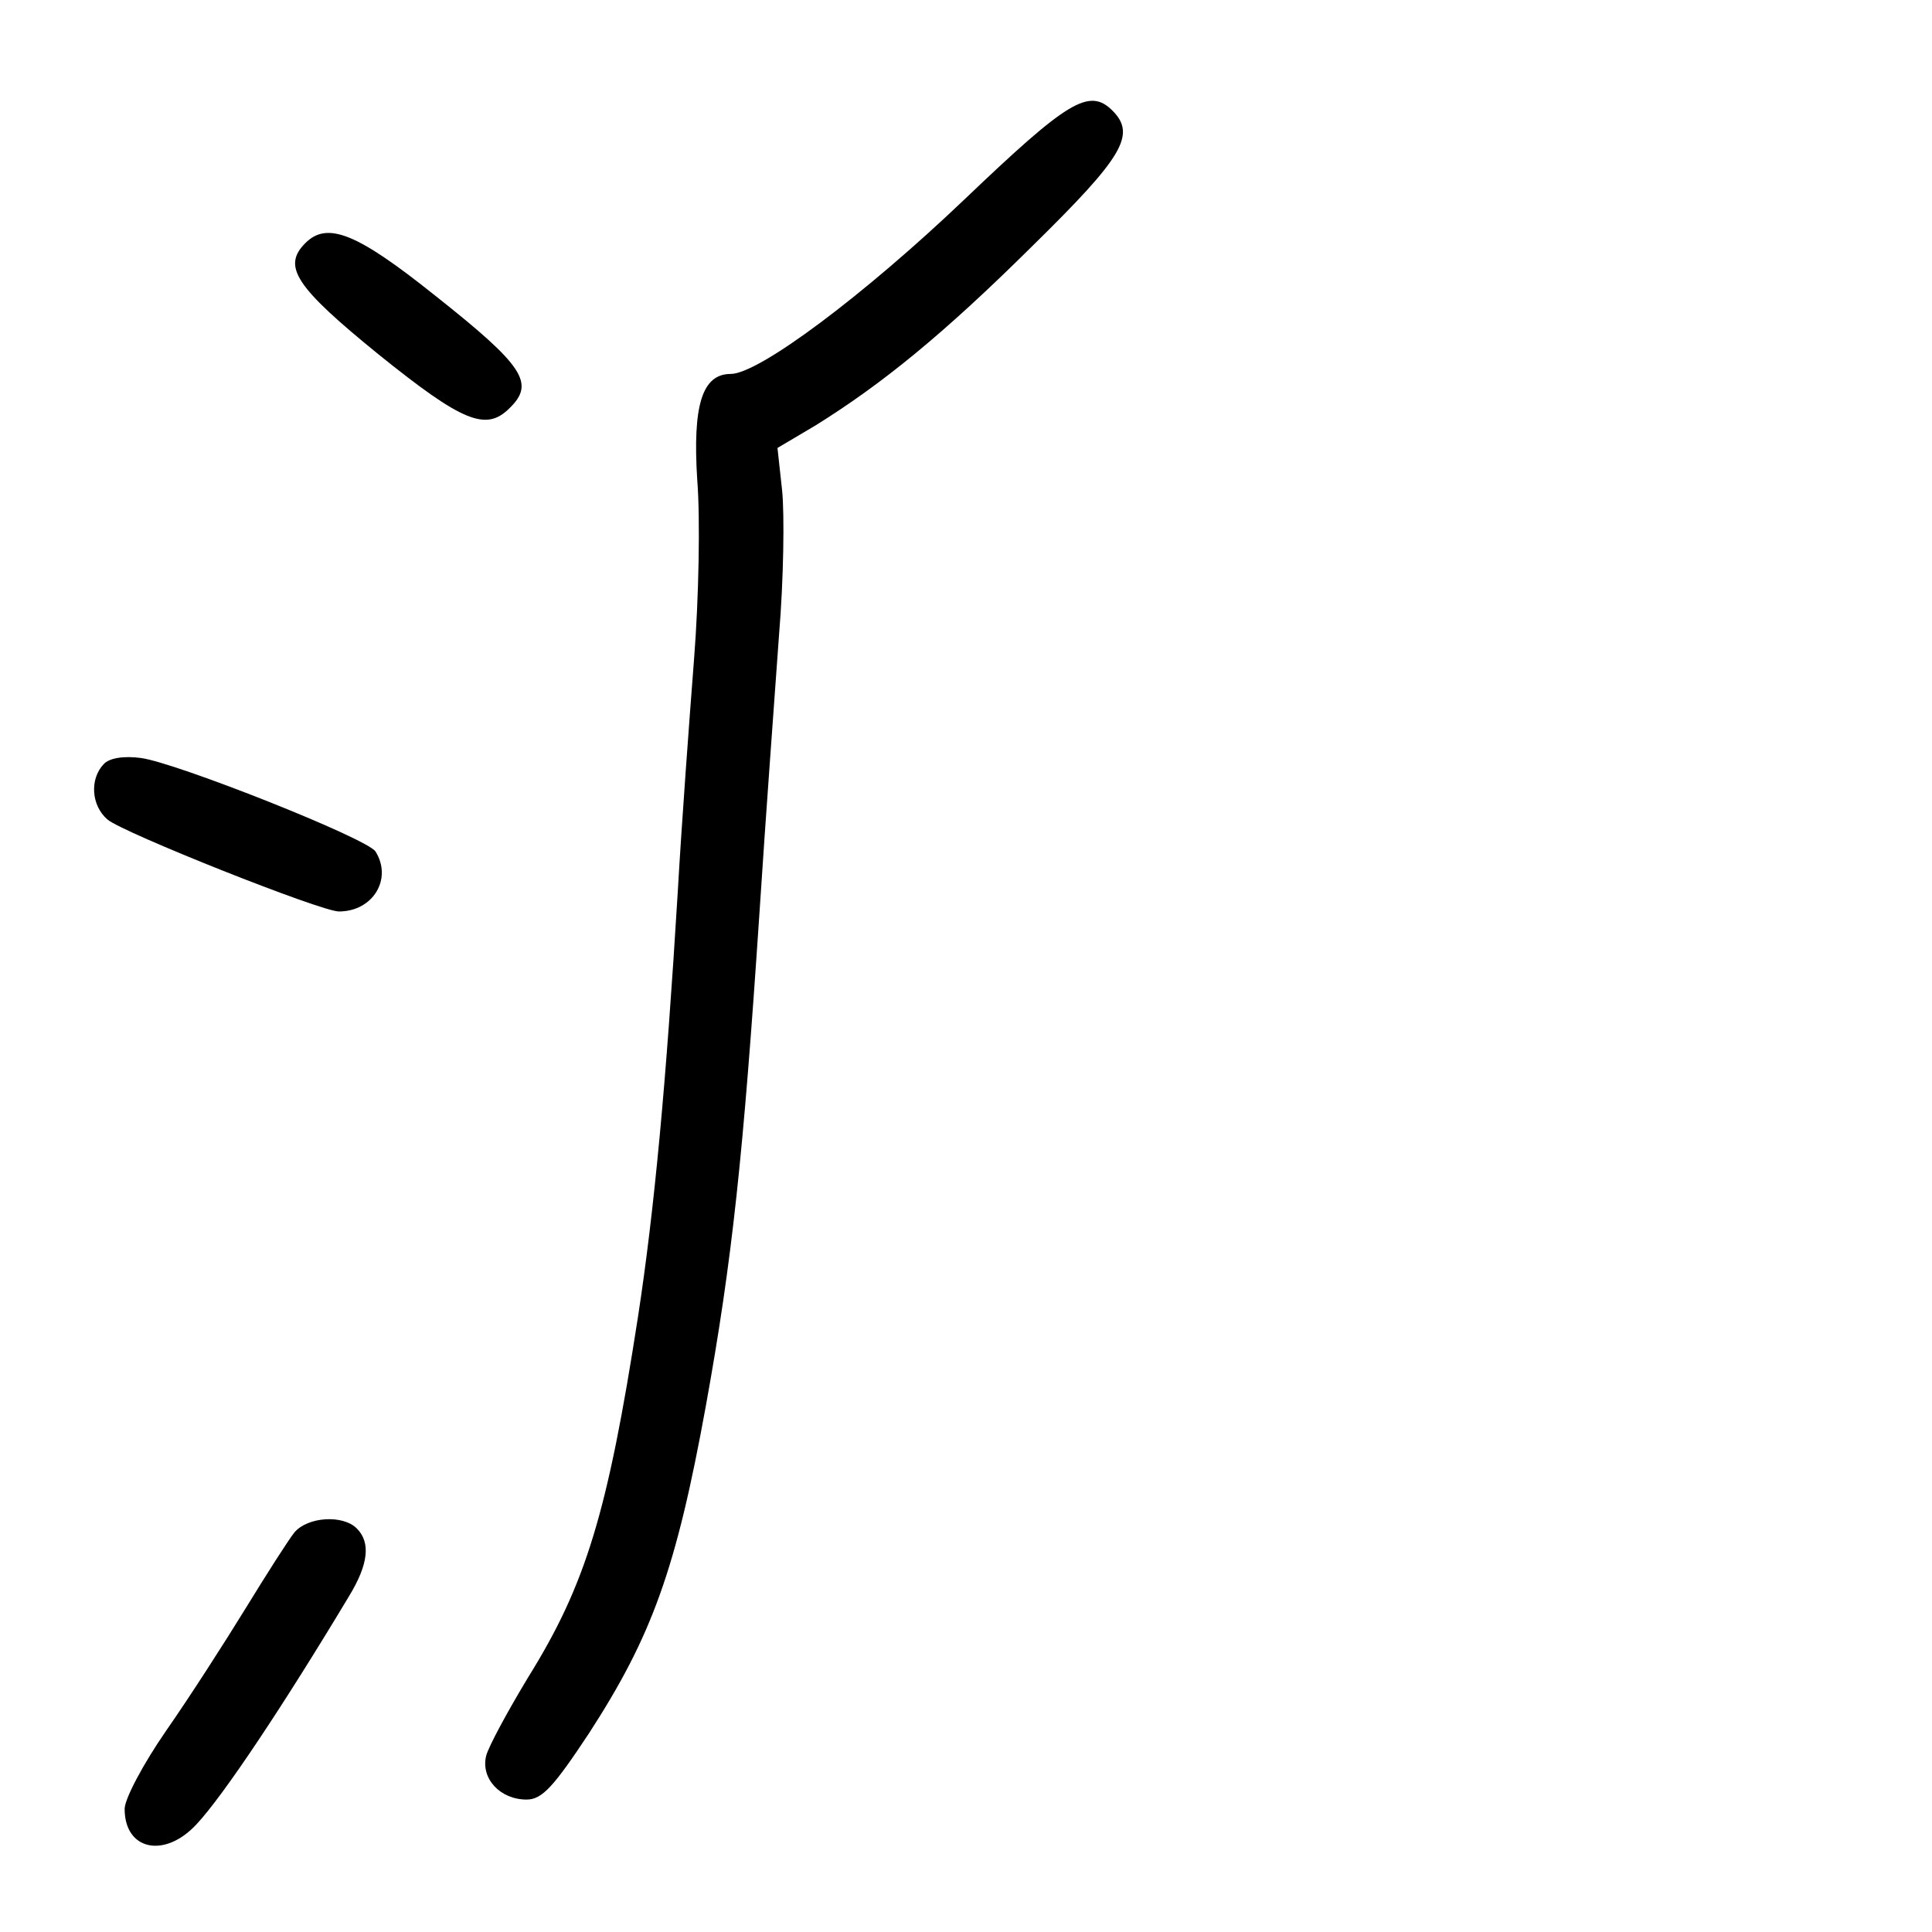 <?xml version="1.0" standalone="no"?>
<!DOCTYPE svg PUBLIC "-//W3C//DTD SVG 20010904//EN"
 "http://www.w3.org/TR/2001/REC-SVG-20010904/DTD/svg10.dtd">
<svg version="1.0" xmlns="http://www.w3.org/2000/svg"
 width="248pt" height="248pt" viewBox="0 0 248 248"
 preserveAspectRatio="xMidYMid meet">
<g transform="translate(0,248) scale(0.1,-0.1)"
fill="#000000" stroke="none">
<path d="M1238 2224 c-129 -123 -264 -224 -300 -224 -37 0 -49 -41 -43 -136 4
-49 2 -152 -4 -229 -6 -77 -16 -212 -21 -300 -15 -247 -30 -408 -51 -545 -39
-252 -67 -344 -141 -463 -26 -43 -51 -89 -54 -101 -7 -29 18 -56 52 -56 20 0
35 17 80 85 81 125 112 211 150 420 34 188 48 320 69 635 8 124 20 284 25 355
6 72 7 155 4 185 l-6 55 49 29 c85 53 163 116 279 231 115 113 133 142 102
173 -30 30 -58 12 -190 -114z"/>
<path d="M392 2168 c-30 -30 -13 -56 94 -143 108 -87 138 -99 168 -69 33 32
19 54 -96 145 -100 80 -138 95 -166 67z"/>
<path d="M133 1499 c-18 -19 -16 -53 5 -71 20 -17 274 -118 297 -118 44 0 69
42 47 77 -11 17 -256 114 -301 120 -22 3 -41 0 -48 -8z"/>
<path d="M378 513 c-8 -10 -36 -54 -63 -98 -27 -44 -72 -114 -102 -157 -29
-42 -53 -87 -53 -100 0 -53 51 -64 92 -20 34 36 112 153 196 293 25 41 28 69
10 87 -18 18 -63 15 -80 -5z"/>
</g>
</svg>

